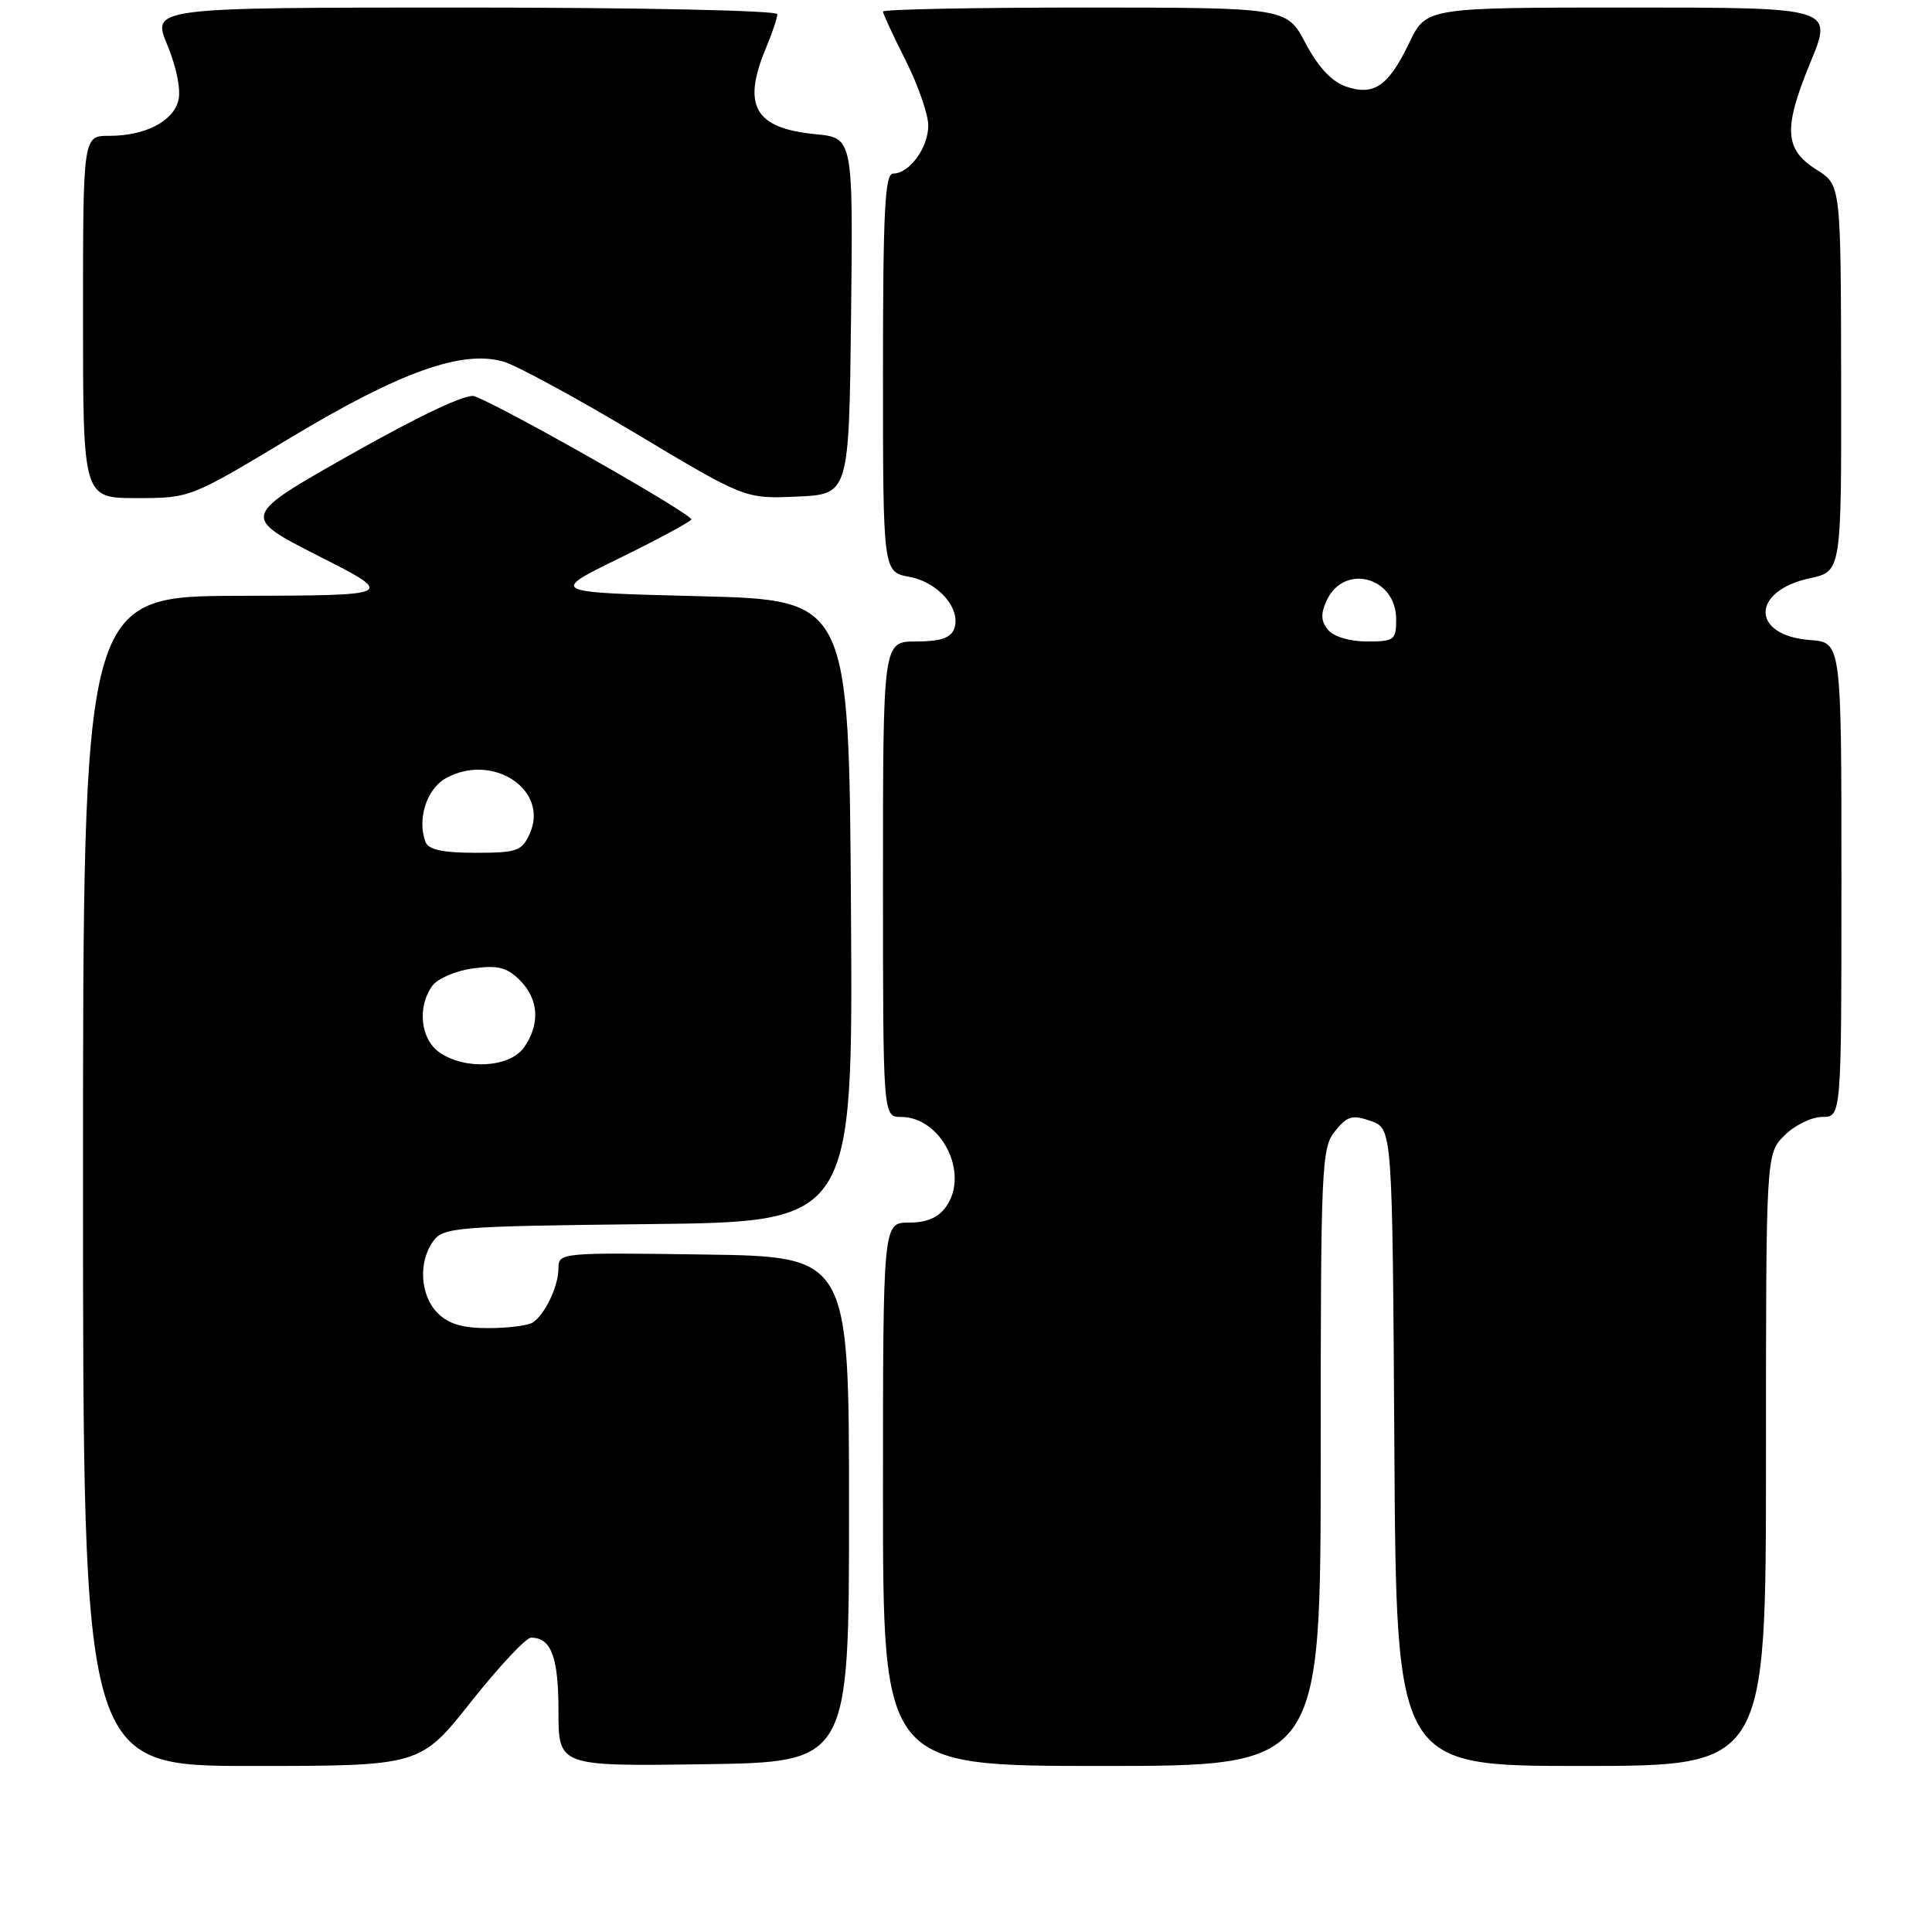 <?xml version="1.0" encoding="UTF-8" standalone="no"?>
<!DOCTYPE svg PUBLIC "-//W3C//DTD SVG 1.1//EN" "http://www.w3.org/Graphics/SVG/1.1/DTD/svg11.dtd" >
<svg xmlns="http://www.w3.org/2000/svg" xmlns:xlink="http://www.w3.org/1999/xlink" version="1.1" viewBox="0 0 256 256">
 <g >
 <path fill="currentColor"
d=" M 62.41 225.50 C 66.12 220.82 69.70 217.00 70.37 217.00 C 73.04 217.00 74.00 219.56 74.00 226.72 C 74.00 234.04 74.00 234.04 93.25 233.77 C 112.50 233.50 112.50 233.50 112.50 200.00 C 112.50 166.50 112.50 166.50 93.25 166.23 C 74.31 165.96 74.00 165.99 74.00 168.04 C 74.00 170.42 72.24 174.14 70.60 175.23 C 70.00 175.64 67.36 175.98 64.75 175.98 C 61.32 176.00 59.44 175.44 58.00 174.00 C 55.67 171.67 55.39 167.21 57.42 164.44 C 58.75 162.62 60.45 162.48 85.93 162.20 C 113.02 161.91 113.02 161.91 112.76 120.70 C 112.50 79.50 112.50 79.50 92.65 79.00 C 72.81 78.50 72.81 78.50 82.00 74.00 C 87.05 71.53 91.37 69.20 91.60 68.84 C 91.96 68.26 67.02 54.07 62.87 52.50 C 61.85 52.11 55.74 54.99 46.58 60.16 C 31.92 68.44 31.92 68.44 42.21 73.67 C 52.50 78.90 52.50 78.90 31.75 78.95 C 11.00 79.00 11.00 79.00 11.00 156.50 C 11.00 234.00 11.00 234.00 33.34 234.00 C 55.68 234.00 55.68 234.00 62.41 225.50 Z  M 175.00 193.11 C 175.00 154.46 175.10 152.09 176.90 149.88 C 178.53 147.87 179.19 147.68 181.65 148.54 C 184.50 149.55 184.50 149.55 184.76 191.77 C 185.02 234.00 185.02 234.00 209.51 234.00 C 234.00 234.00 234.00 234.00 234.00 193.45 C 234.00 152.91 234.00 152.91 236.45 150.45 C 237.80 149.10 240.05 148.00 241.45 148.00 C 244.00 148.00 244.00 148.00 244.00 116.56 C 244.00 85.11 244.00 85.11 239.85 84.81 C 231.98 84.22 231.98 78.30 239.85 76.61 C 244.00 75.72 244.00 75.72 243.96 50.11 C 243.92 24.50 243.92 24.50 240.71 22.49 C 236.43 19.80 236.27 17.04 239.90 8.24 C 242.89 1.00 242.89 1.00 215.93 1.00 C 188.98 1.00 188.98 1.00 186.74 5.66 C 183.96 11.44 182.05 12.75 178.30 11.45 C 176.46 10.81 174.64 8.85 173.00 5.74 C 170.50 1.01 170.50 1.01 143.75 1.00 C 129.04 1.00 117.00 1.24 117.00 1.53 C 117.00 1.82 118.35 4.73 120.00 8.00 C 121.65 11.27 123.00 15.16 123.00 16.64 C 123.00 19.58 120.49 23.00 118.35 23.00 C 117.25 23.00 117.00 27.95 117.00 49.39 C 117.00 75.78 117.00 75.78 120.51 76.44 C 124.38 77.16 127.42 80.73 126.42 83.36 C 125.96 84.54 124.54 85.00 121.39 85.00 C 117.00 85.00 117.00 85.00 117.00 116.50 C 117.00 148.00 117.00 148.00 119.39 148.00 C 124.71 148.00 128.48 155.44 125.39 159.85 C 124.35 161.34 122.83 162.00 120.44 162.00 C 117.00 162.00 117.00 162.00 117.00 198.00 C 117.00 234.00 117.00 234.00 146.00 234.00 C 175.00 234.00 175.00 234.00 175.00 193.11 Z  M 38.48 58.01 C 52.99 49.28 61.21 46.34 66.69 47.91 C 68.43 48.41 76.35 52.71 84.29 57.46 C 98.72 66.10 98.72 66.10 105.61 65.80 C 112.50 65.50 112.50 65.50 112.77 41.88 C 113.04 18.26 113.04 18.26 108.05 17.78 C 100.00 17.00 98.29 14.03 101.50 6.35 C 102.33 4.37 103.00 2.36 103.00 1.88 C 103.00 1.39 84.67 1.00 61.56 1.00 C 20.11 1.00 20.11 1.00 22.17 5.96 C 23.38 8.86 23.99 11.91 23.64 13.29 C 22.94 16.10 19.23 18.00 14.45 18.00 C 11.00 18.00 11.00 18.00 11.00 42.00 C 11.00 66.00 11.00 66.00 18.10 66.00 C 25.20 66.00 25.20 66.00 38.48 58.01 Z  M 58.22 139.44 C 55.71 137.69 55.26 133.40 57.29 130.62 C 57.99 129.66 60.41 128.62 62.67 128.32 C 65.97 127.87 67.18 128.18 68.88 129.88 C 71.39 132.39 71.60 135.70 69.44 138.78 C 67.56 141.47 61.62 141.82 58.22 139.44 Z  M 56.39 111.58 C 55.24 108.59 56.52 104.55 59.06 103.13 C 65.27 99.66 72.84 104.67 70.18 110.50 C 69.15 112.77 68.48 113.00 62.99 113.00 C 58.69 113.00 56.78 112.59 56.39 111.58 Z  M 175.98 83.47 C 175.03 82.34 174.98 81.34 175.77 79.61 C 178.06 74.59 185.00 76.43 185.00 82.06 C 185.00 84.81 184.75 85.00 181.12 85.00 C 178.86 85.00 176.72 84.36 175.98 83.47 Z "/>
</g>
</svg>